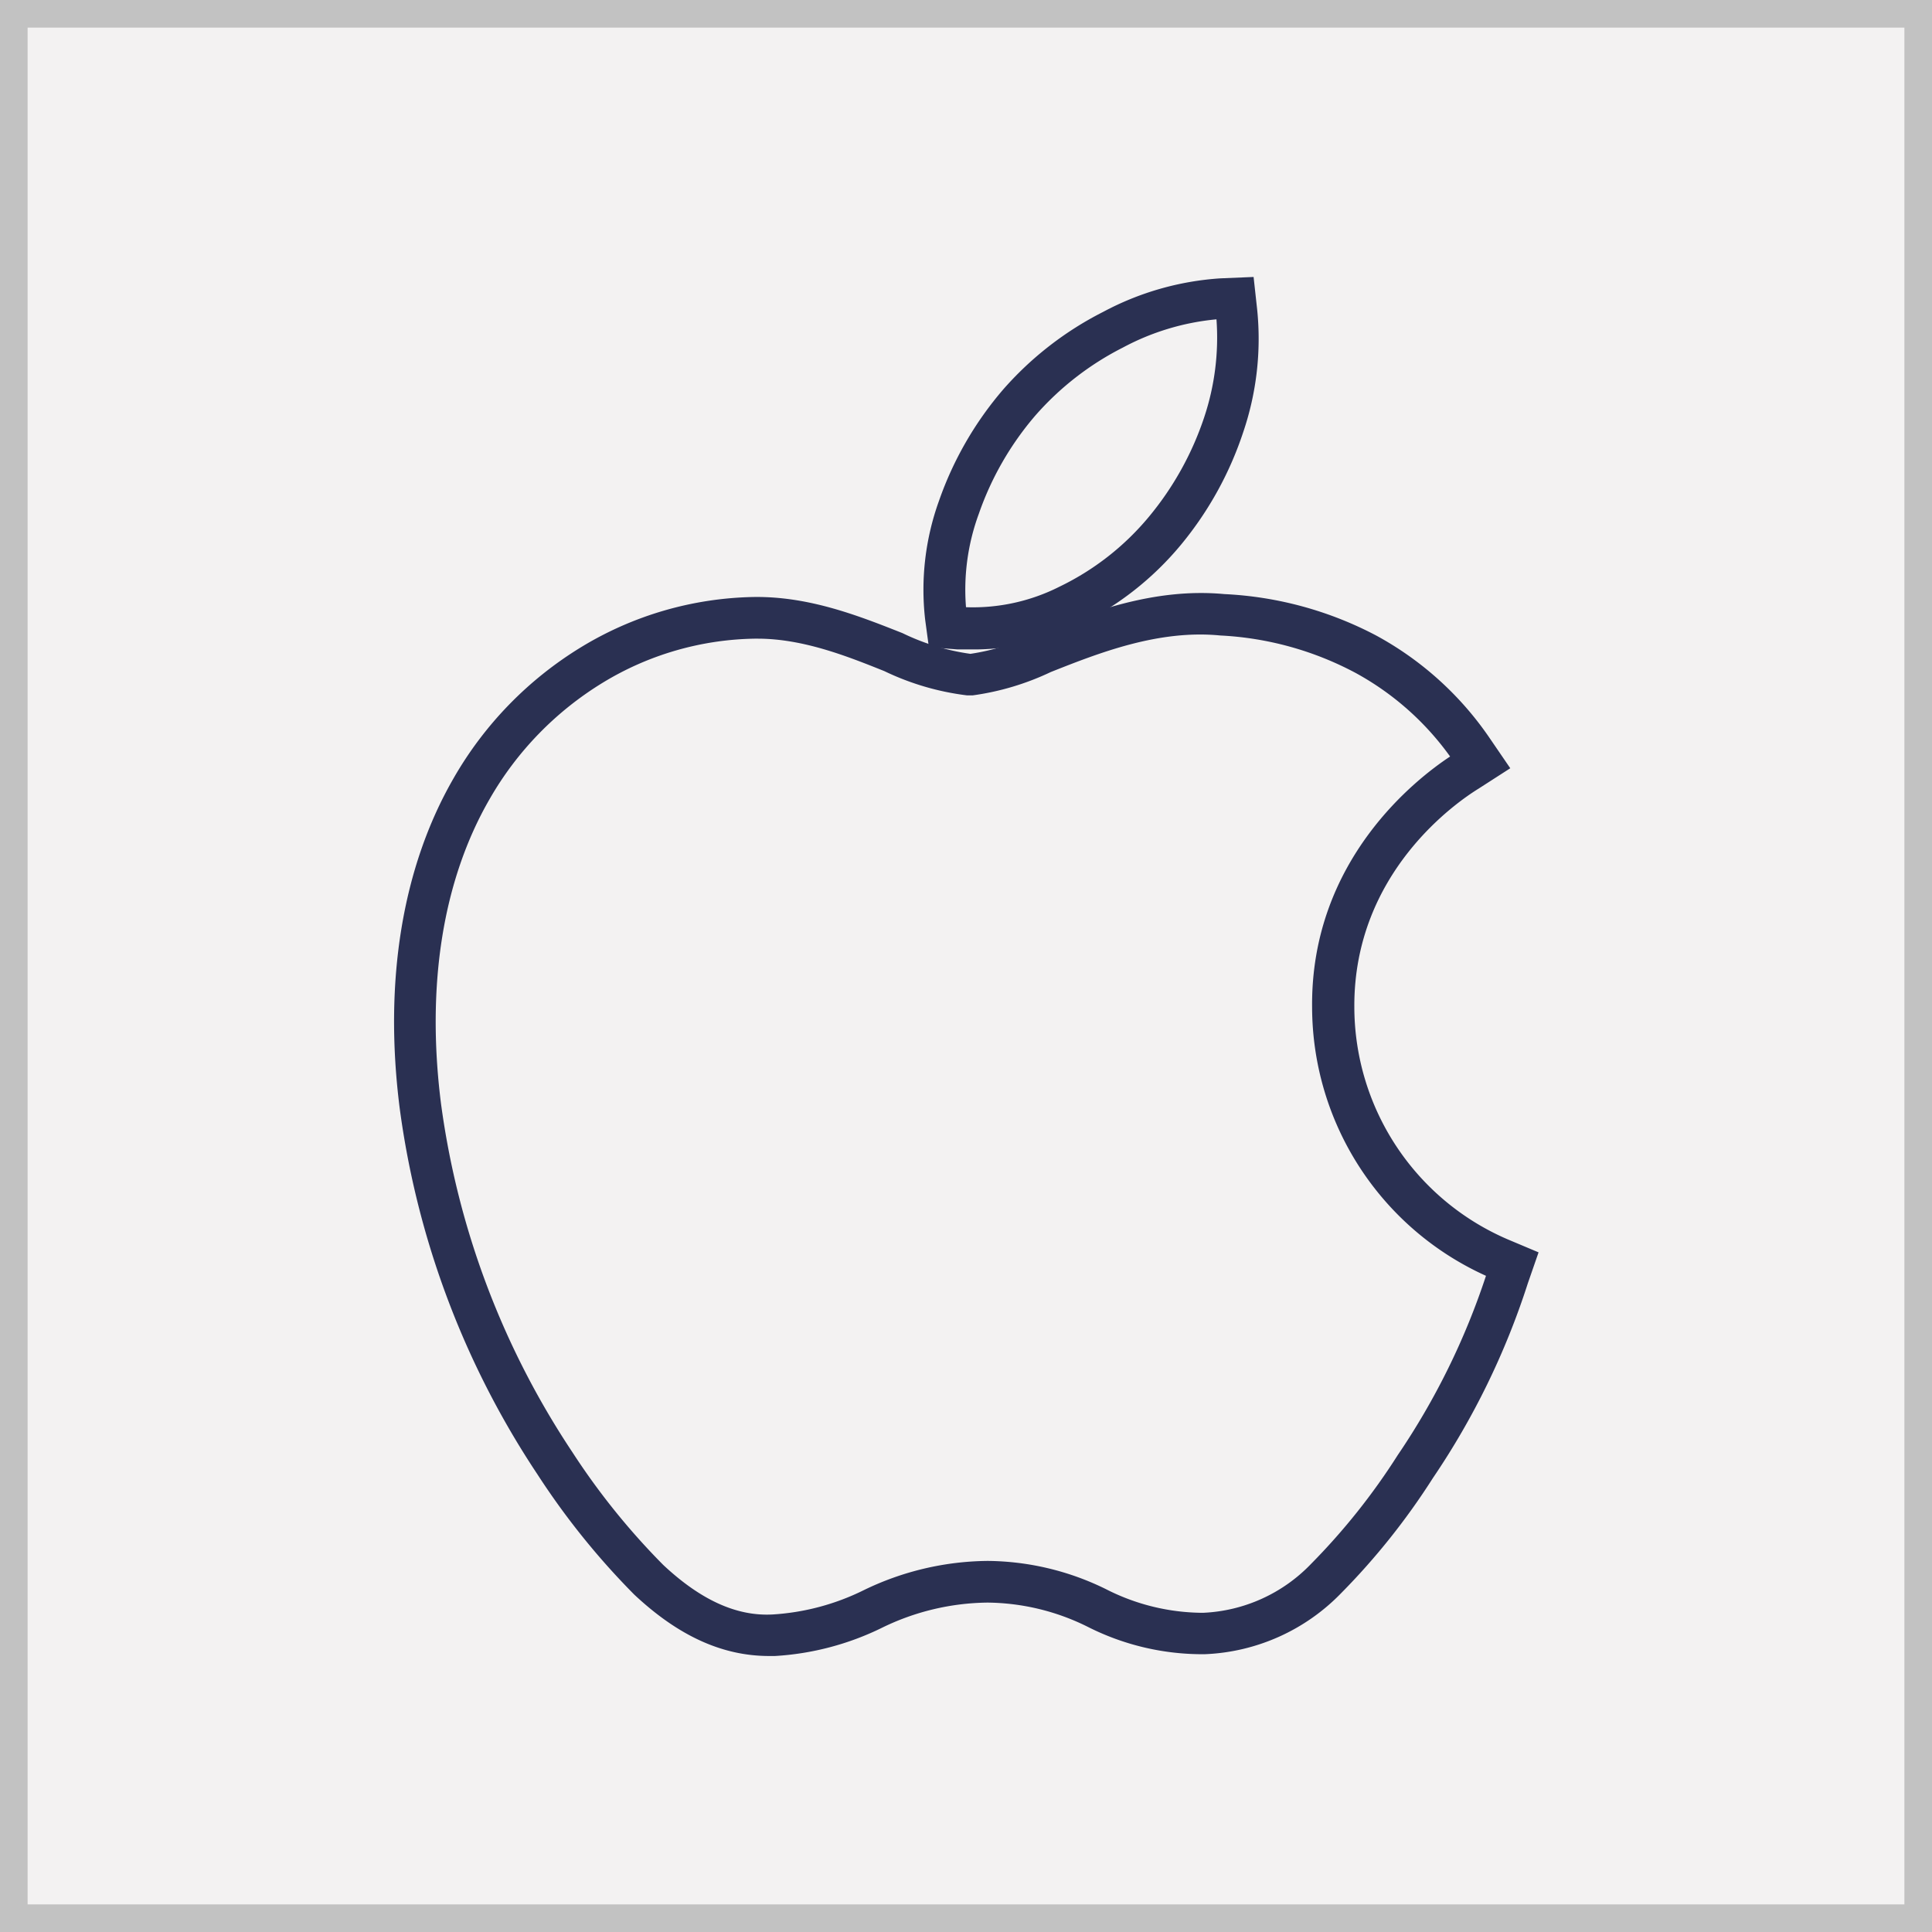 <svg id="Layer_1" data-name="Layer 1" xmlns="http://www.w3.org/2000/svg" viewBox="0 0 140 140"><rect x="0" y="0" width="140" height="140" fill="#808080" stroke="none"/><defs><style>.cls-1{fill:#f3f2f2;}.cls-2{fill:#2a3052;}.cls-3{fill:#c2c2c2;}</style></defs><title>apple_ol</title><rect class="cls-1" x="1" y="1" width="138" height="138"/><g id="Group_81" data-name="Group 81"><g id="Layer_1-2" data-name="Layer_1"><g id="Path_26" data-name="Path 26"><path class="cls-2" d="M70.44,47.06c-.35,0-.7,0-1.05,0l-2.08-.16-.27-2a19,19,0,0,1,1-8.6,25,25,0,0,1,4.64-8.06,24.11,24.11,0,0,1,7.26-5.64,20.88,20.88,0,0,1,8.5-2.43l2.4-.1.26,2.37a21,21,0,0,1-1,8.84h0a25.2,25.2,0,0,1-4.51,8.18,22.25,22.25,0,0,1-7.5,5.87A17.17,17.17,0,0,1,70.44,47.06ZM70,44a13.9,13.9,0,0,0,6.76-1.48,19.32,19.32,0,0,0,6.5-5.08,22.29,22.29,0,0,0,4-7.2h0a18.23,18.23,0,0,0,.89-7.1,17.85,17.85,0,0,0-6.79,2.05A21.1,21.1,0,0,0,75,30.14a22,22,0,0,0-4.07,7.09A15.93,15.93,0,0,0,70,44Z"/></g><g id="Path_27" data-name="Path 27"><path class="cls-2" d="M55.73,120c-3.39,0-6.58-1.46-9.77-4.45a54.22,54.22,0,0,1-7-8.69,62.9,62.9,0,0,1-10-26.58c-1.16-9.18.19-17.43,3.9-23.87a26.64,26.64,0,0,1,9.26-9.52,24.87,24.87,0,0,1,12.52-3.63c4-.05,7.58,1.36,10.76,2.62a16.39,16.39,0,0,0,4.92,1.5A16.49,16.49,0,0,0,75,45.94c3.89-1.54,8.6-3.37,13.72-2.89a26.25,26.25,0,0,1,11,3,23.55,23.55,0,0,1,8.25,7.47l1.47,2.15-2.3,1.48c-1.51.93-9.05,6.05-9,15.82a18.36,18.36,0,0,0,11.14,16.85l2.21.93L110.71,93a55.16,55.16,0,0,1-6.88,14.11,50.18,50.18,0,0,1-6.64,8.33,14.57,14.57,0,0,1-9.89,4.43,18.41,18.41,0,0,1-8.51-2,16.59,16.59,0,0,0-7.23-1.74,17.79,17.79,0,0,0-7.64,1.82A20.28,20.28,0,0,1,56.16,120ZM54.9,46.28h-.22a21.79,21.79,0,0,0-11,3.19,23.65,23.65,0,0,0-8.21,8.45c-3.38,5.86-4.59,13.46-3.52,22a59.89,59.89,0,0,0,9.52,25.3,51,51,0,0,0,6.59,8.18c2.67,2.5,5.28,3.74,7.94,3.59a17.24,17.24,0,0,0,6.57-1.75,20.91,20.91,0,0,1,9-2.13,19.72,19.72,0,0,1,8.6,2.06,15.56,15.56,0,0,0,7,1.7h0A11.53,11.53,0,0,0,95,113.33a47.26,47.26,0,0,0,6.28-7.88,52.13,52.13,0,0,0,6.4-13A21.4,21.4,0,0,1,95.08,73c-.11-10.72,7.65-16.63,10-18.18a20.52,20.52,0,0,0-6.89-6.08,23.26,23.26,0,0,0-9.76-2.69c-4.48-.44-8.81,1.27-12.29,2.65a19.24,19.24,0,0,1-5.66,1.69l-.2,0-.2,0a19.16,19.16,0,0,1-6-1.76C61.41,47.56,58.2,46.28,54.9,46.28Z"/></g></g></g><path class="cls-3" d="M138,2V138H2V2H138m2-2H0V140H140Z"/></svg>